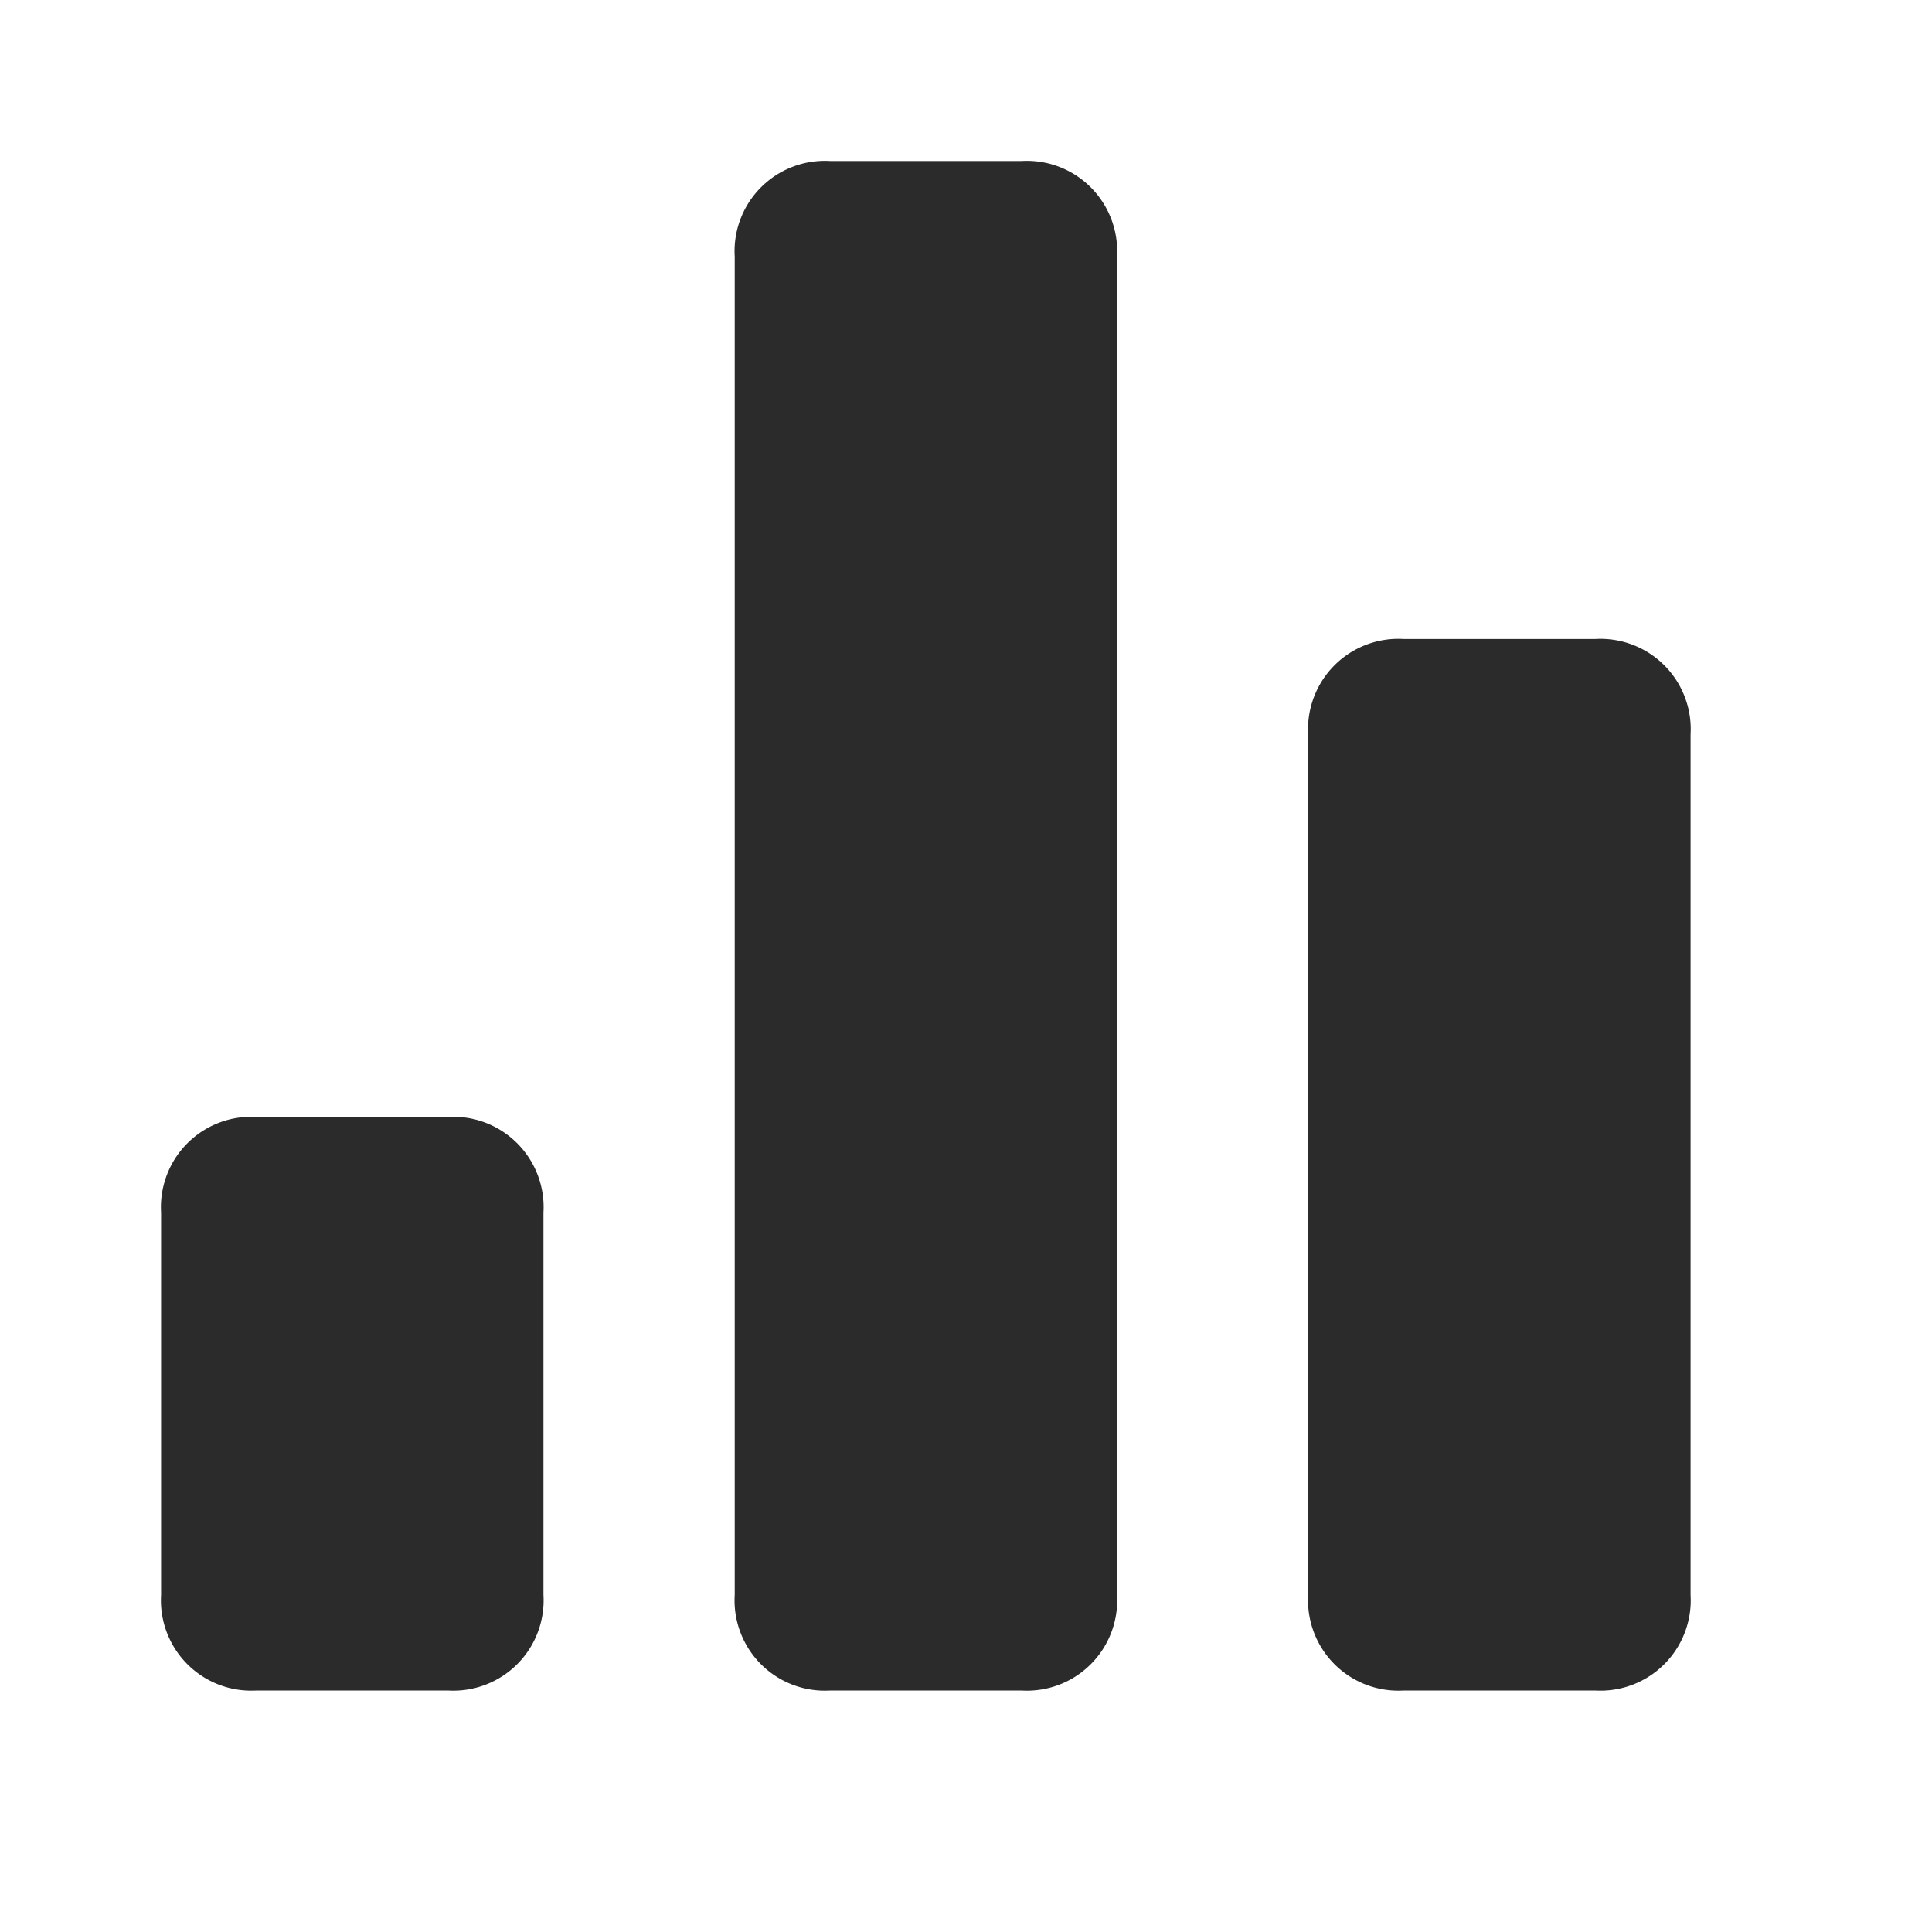 <svg xmlns="http://www.w3.org/2000/svg" xmlns:xlink="http://www.w3.org/1999/xlink" width="24" height="24" viewBox="0 0 24 24">
  <defs>
    <clipPath id="clip-path">
      <rect id="Rectangle_147587" data-name="Rectangle 147587" width="24" height="24" transform="translate(-9988 -1826)" fill="#2b2b2b"/>
    </clipPath>
  </defs>
  <g id="Mask_Group_160411" data-name="Mask Group 160411" transform="translate(9988 1826)" clip-path="url(#clip-path)">
    <g id="Dashboard" transform="translate(-10005.691 -1961.692)">
      <g id="icon_dashboard" transform="translate(19.692 137.692)">
        <path id="Union_8" data-name="Union 8" d="M15.438,19a1.122,1.122,0,0,1-1.188-1.187V7.125a1.122,1.122,0,0,1,1.188-1.187h2.375A1.122,1.122,0,0,1,19,7.125V17.813A1.122,1.122,0,0,1,17.813,19ZM8.313,19a1.121,1.121,0,0,1-1.187-1.187V1.187A1.122,1.122,0,0,1,8.313,0h2.375a1.122,1.122,0,0,1,1.187,1.187V17.813A1.121,1.121,0,0,1,10.687,19ZM1.187,19A1.122,1.122,0,0,1,0,17.813V13.063a1.123,1.123,0,0,1,1.187-1.188H3.562a1.123,1.123,0,0,1,1.188,1.188v4.749A1.122,1.122,0,0,1,3.562,19Z" fill="#2b2b2b"/>
      </g>
    </g>
  </g>
</svg>
